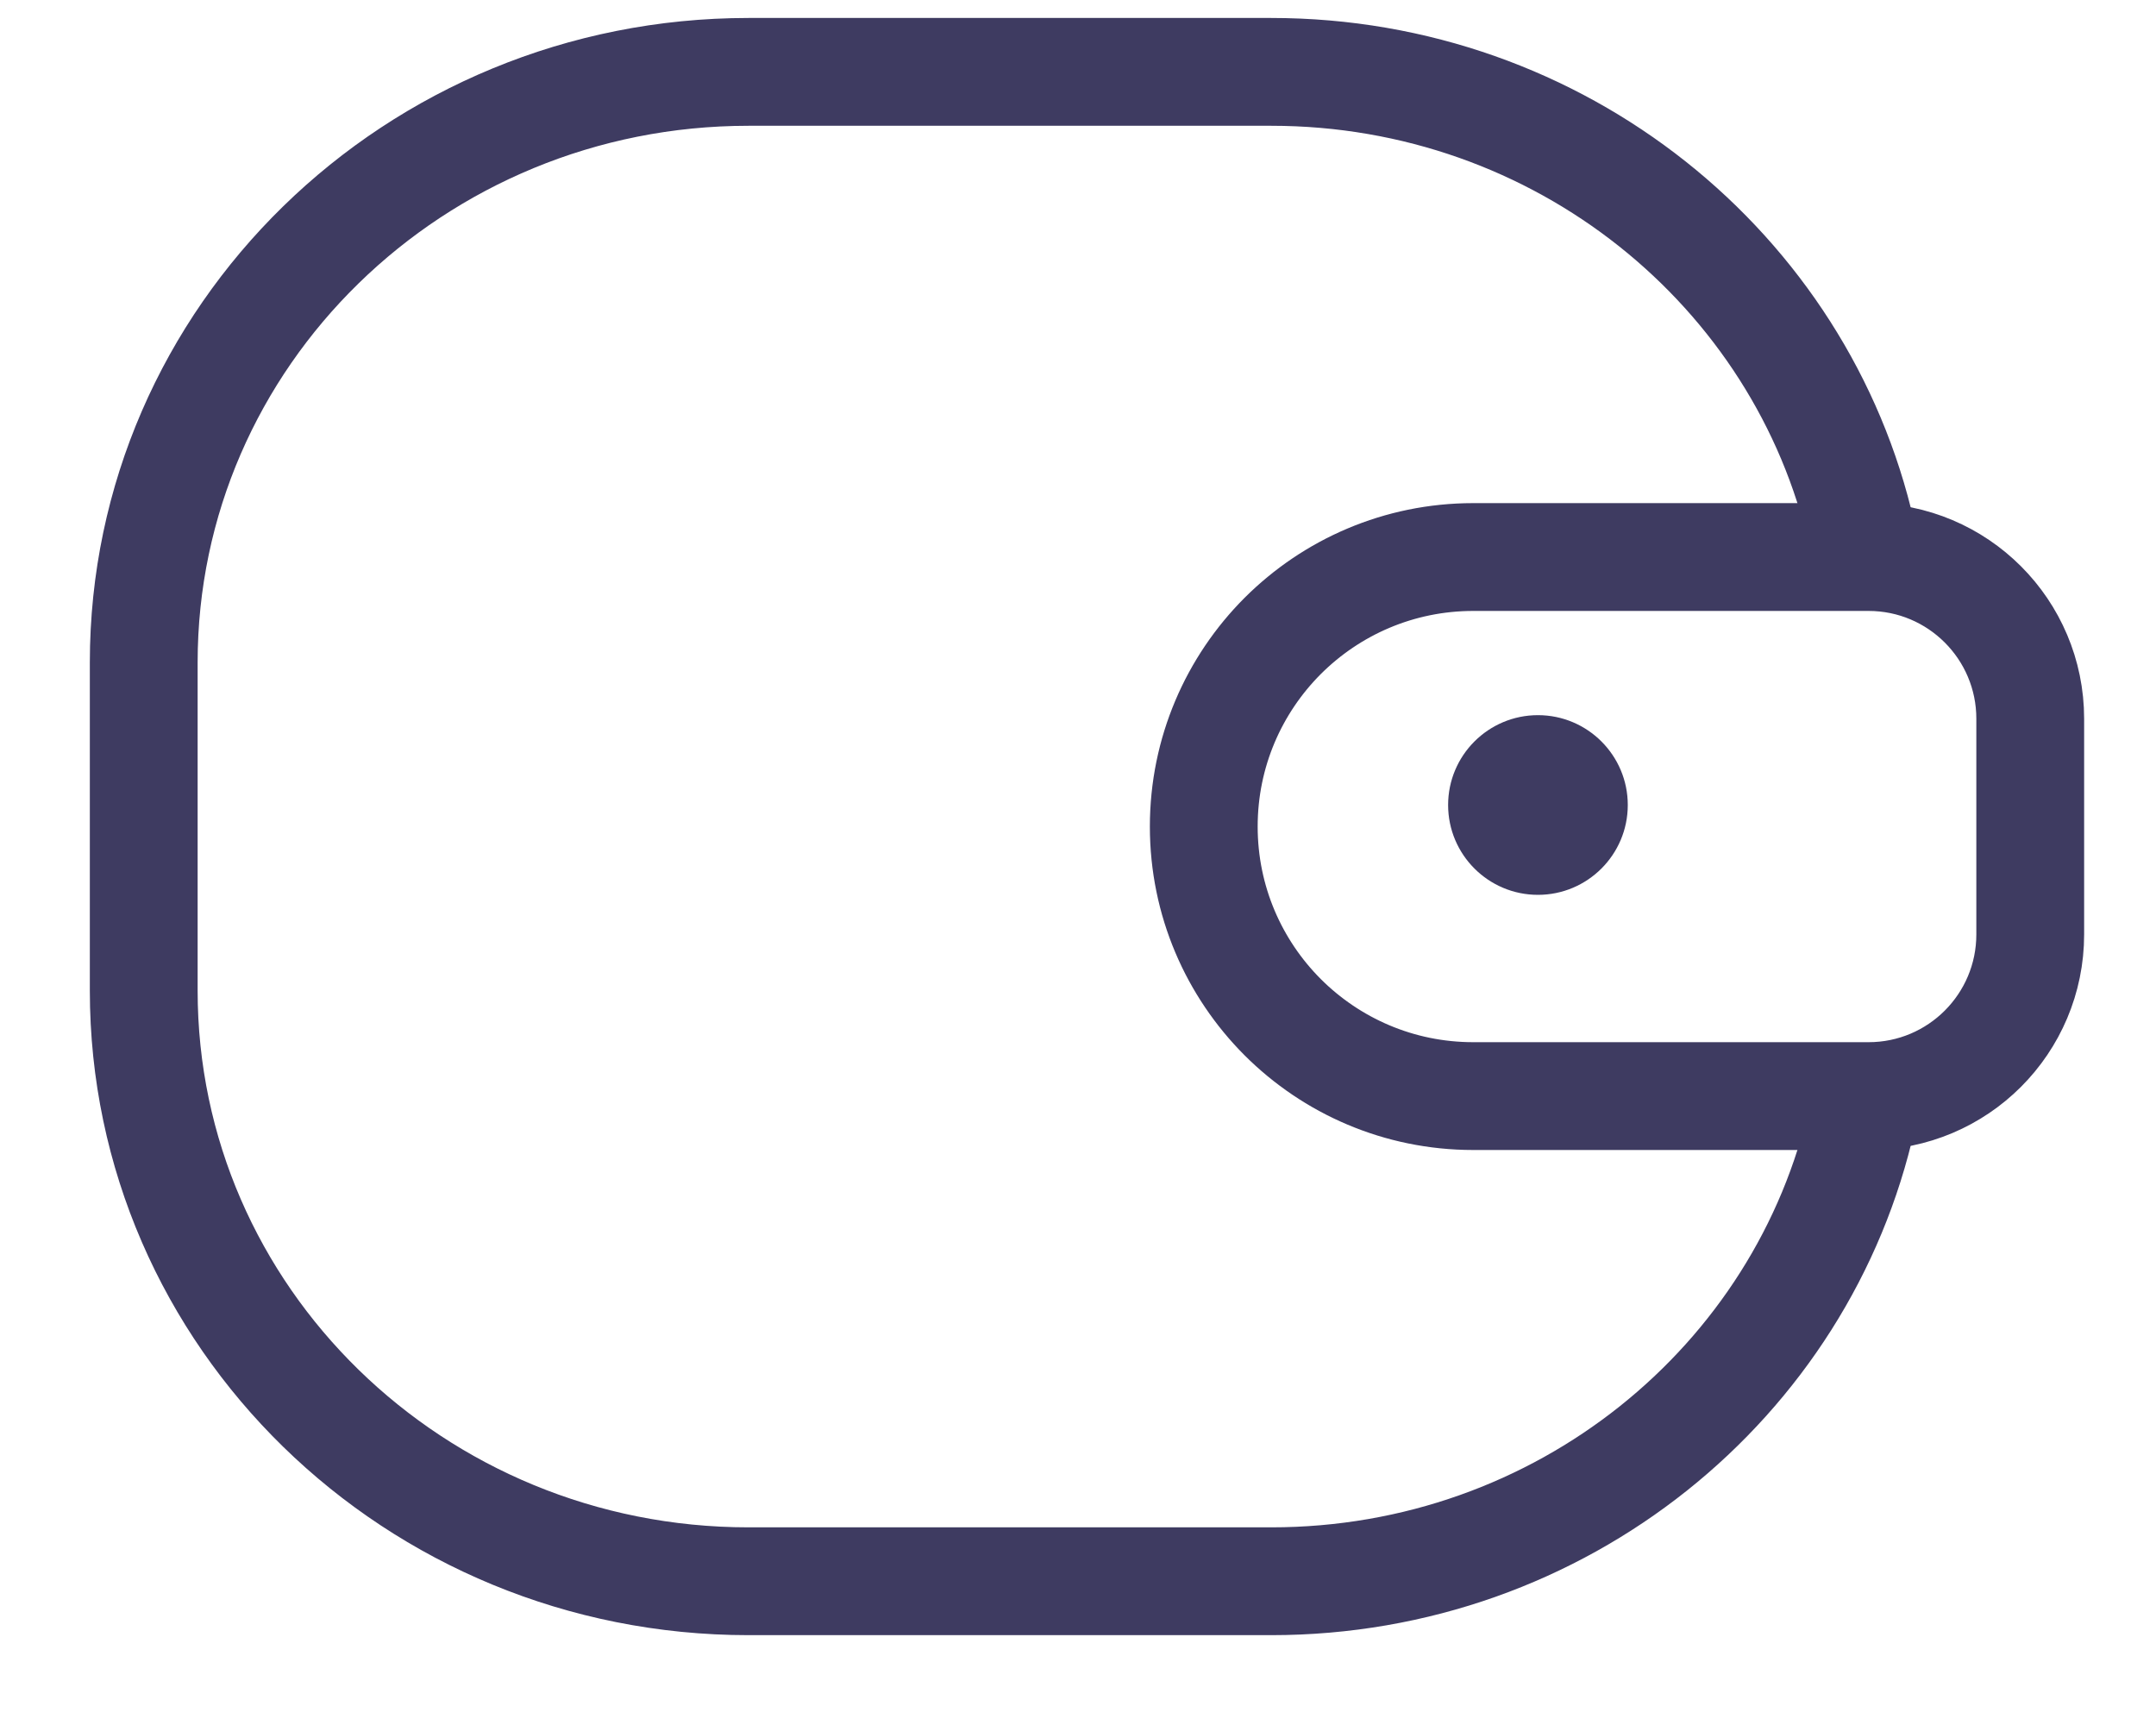 <?xml version="1.0" encoding="UTF-8"?>
<svg width="30px" height="24px" viewBox="0 0 30 24" version="1.1" xmlns="http://www.w3.org/2000/svg" xmlns:xlink="http://www.w3.org/1999/xlink">
    <title>bottom_tab3_s</title>
    <g id="右上角插件" stroke="none" stroke-width="1" fill="none" fill-rule="evenodd">
        <g id="切图" transform="translate(-201, -128)">
            <g id="bottom_tab3_n" transform="translate(201, 128)">
                <path d="M25.913,15.532 C25.092,19.23 21.722,22 17.689,22 L10.415,22 C5.768,22 2,18.321 2,13.783 L2,9.217 C2,4.679 5.768,1 10.415,1 L17.689,1 C21.709,1 25.071,3.753 25.905,7.433" id="路径" stroke="#3E3B61" stroke-width="1.5" stroke-linecap="round"></path>
                <path d="M26,7.75 C26.621,7.75 27.184,8.002 27.591,8.409 C27.998,8.816 28.25,9.379 28.25,10 L28.25,10 L28.25,13 C28.25,13.621 27.998,14.184 27.591,14.591 C27.184,14.998 26.621,15.25 26,15.25 L26,15.25 L20.5,15.25 C19.464,15.25 18.527,14.83 17.848,14.152 C17.17,13.473 16.75,12.536 16.75,11.5 C16.75,10.464 17.17,9.527 17.848,8.848 C18.527,8.17 19.464,7.75 20.5,7.75 L20.5,7.75 Z" id="矩形" stroke="#3E3B61" stroke-width="1.5"></path>
                <path d="M21.4,12.45 C22.09,12.45 22.65,11.89 22.65,11.2 C22.65,10.51 22.09,9.95 21.4,9.95 C20.71,9.95 20.15,10.51 20.15,11.2 C20.15,11.89 20.71,12.45 21.4,12.45 Z" id="椭圆形" fill="#3E3B61"></path>
            </g>
        </g>
    </g>
</svg>